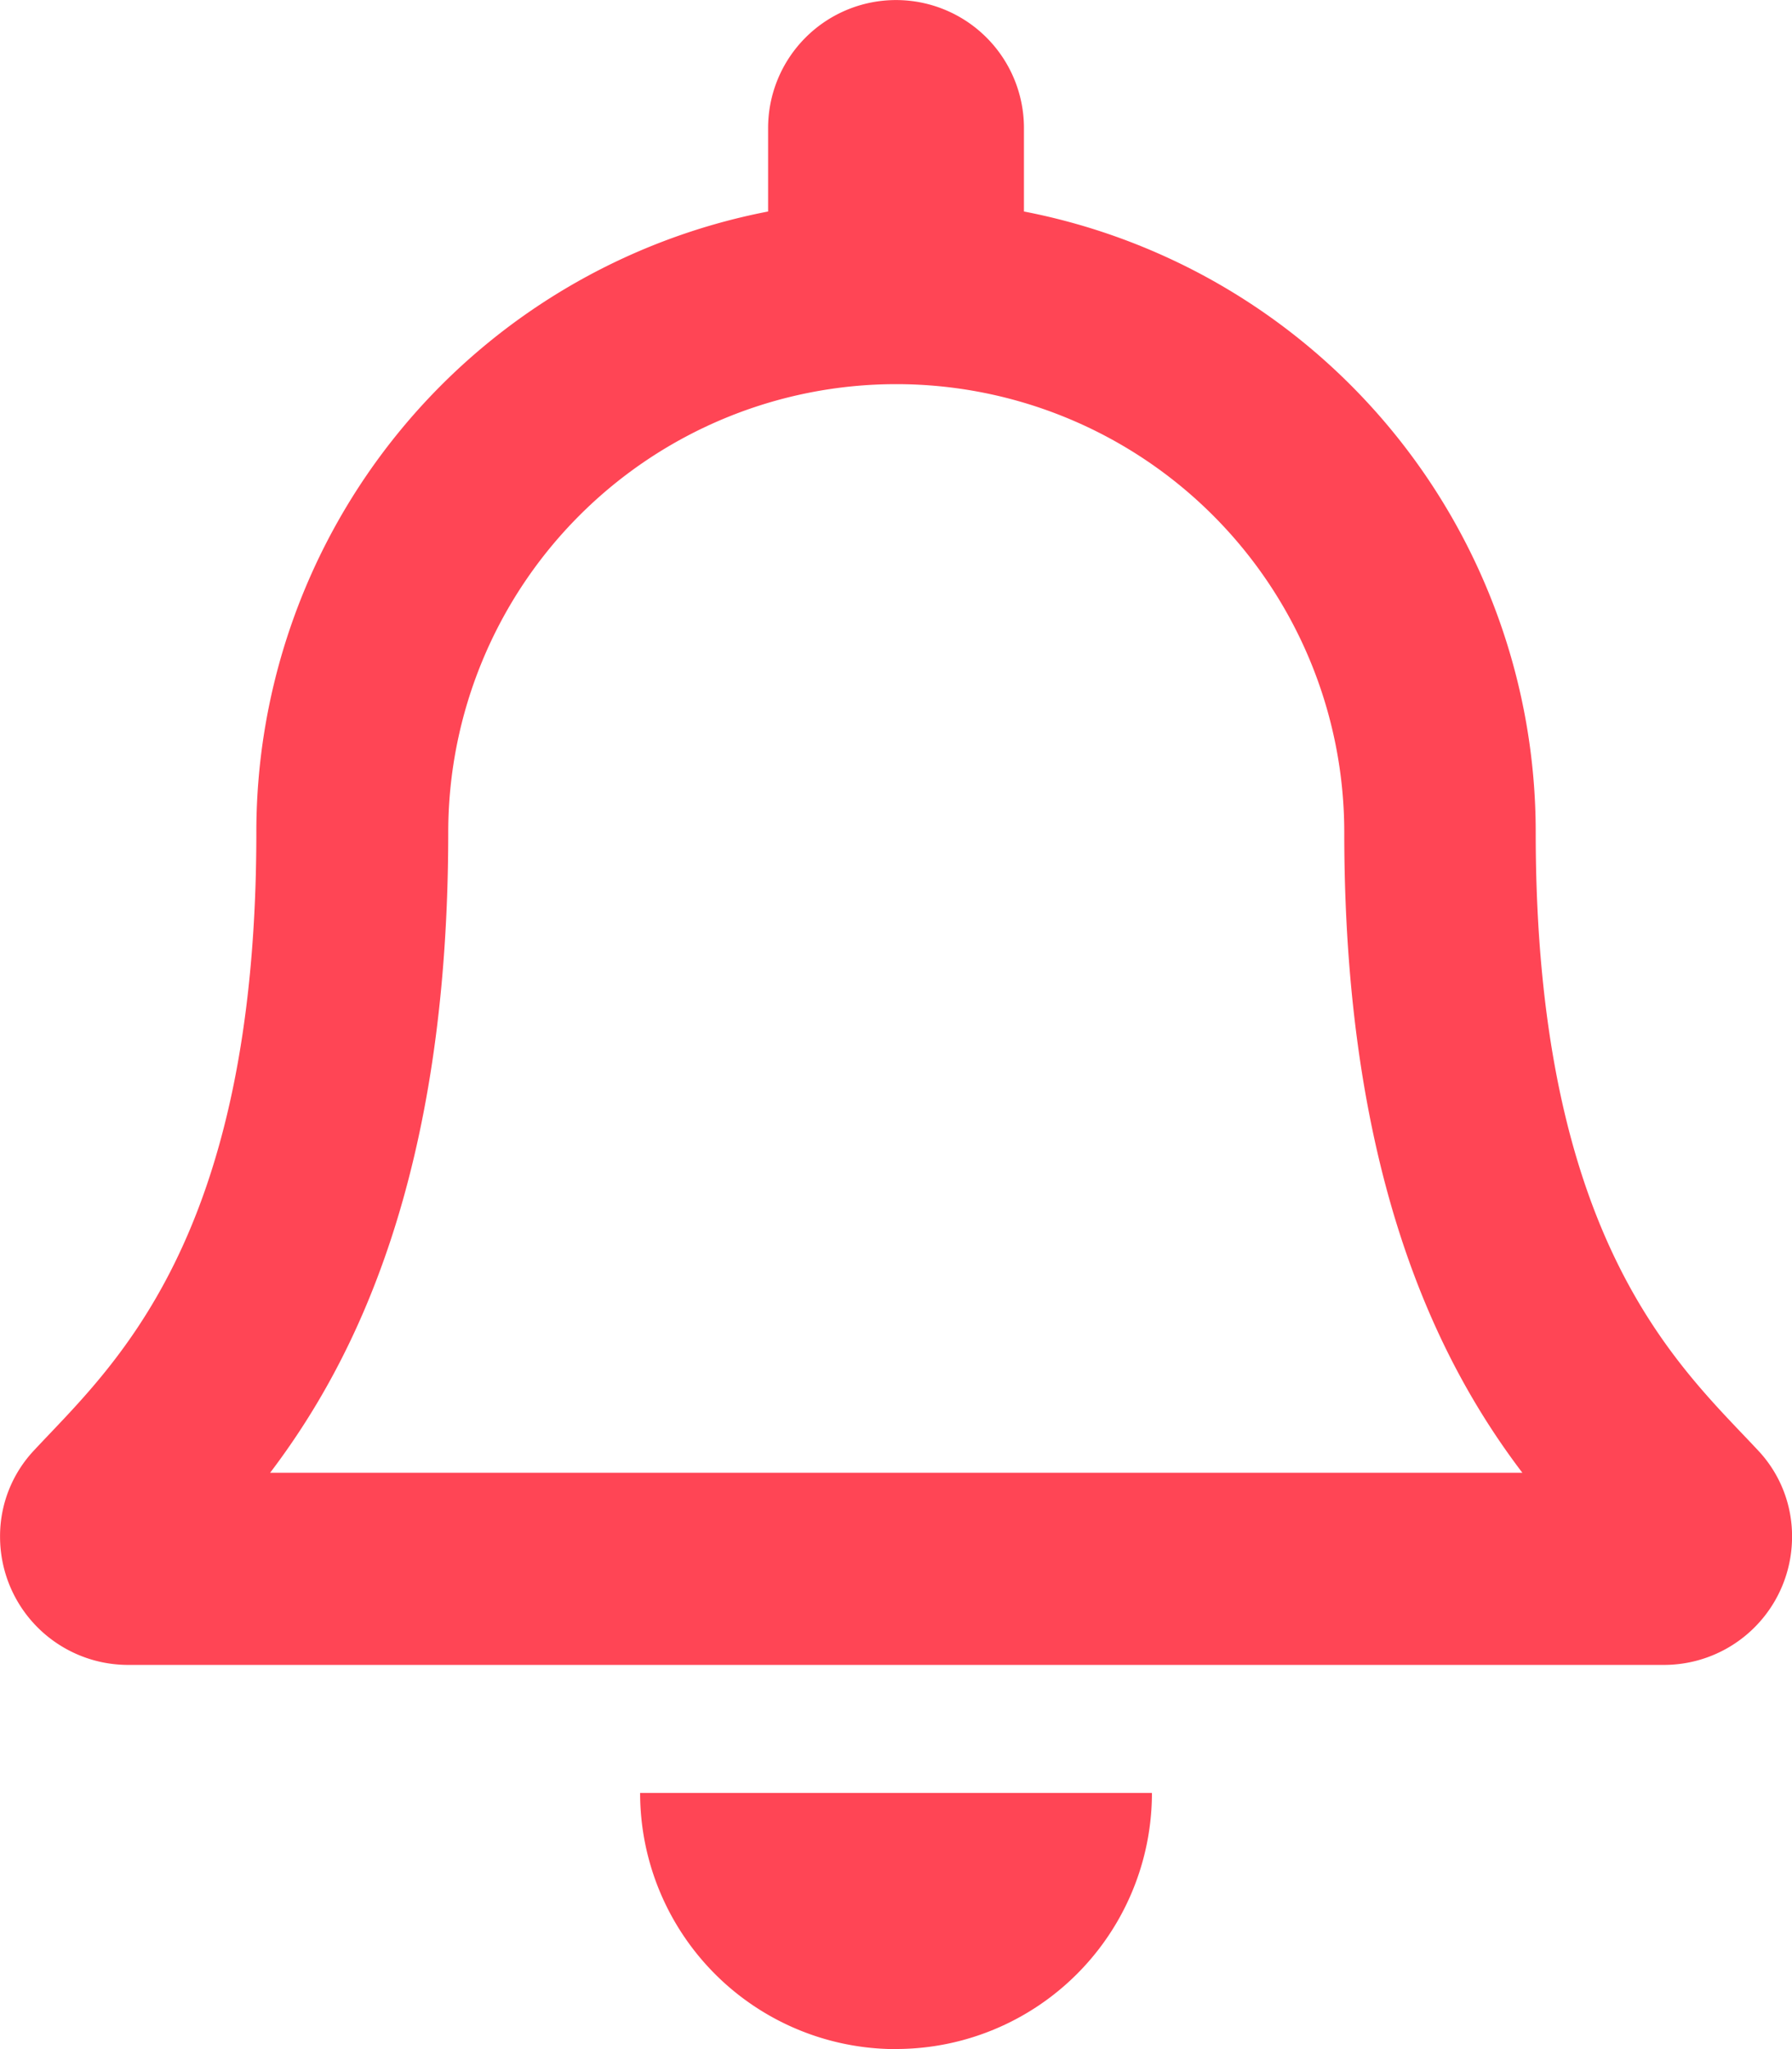 <svg xmlns="http://www.w3.org/2000/svg" width="32.359" height="36.982" viewBox="0 0 32.359 36.982">
    <defs>
        <style>
            .cls-1{fill:#ff4555}
        </style>
    </defs>
    <path id="bell-regular" d="M31.737 26.168c-1.4-1.5-4.007-3.755-4.007-11.144a11.406 11.406 0 0 0-9.241-11.207V2.311a2.31 2.31 0 1 0-4.62 0v1.506a11.406 11.406 0 0 0-9.241 11.207c0 7.389-2.611 9.645-4.007 11.144A2.257 2.257 0 0 0 0 27.737a2.313 2.313 0 0 0 2.319 2.311H30.04a2.313 2.313 0 0 0 2.319-2.311 2.256 2.256 0 0 0-.622-1.569zm-26.86.412c1.533-2.02 3.208-5.369 3.216-11.515v-.042a8.09 8.09 0 1 1 16.18 0v.042c.008 6.147 1.684 9.5 3.216 11.515zm11.3 10.4a4.622 4.622 0 0 0 4.623-4.621h-9.242a4.622 4.622 0 0 0 4.621 4.623z" class="cls-1" transform="translate(.001)"/>
</svg>
